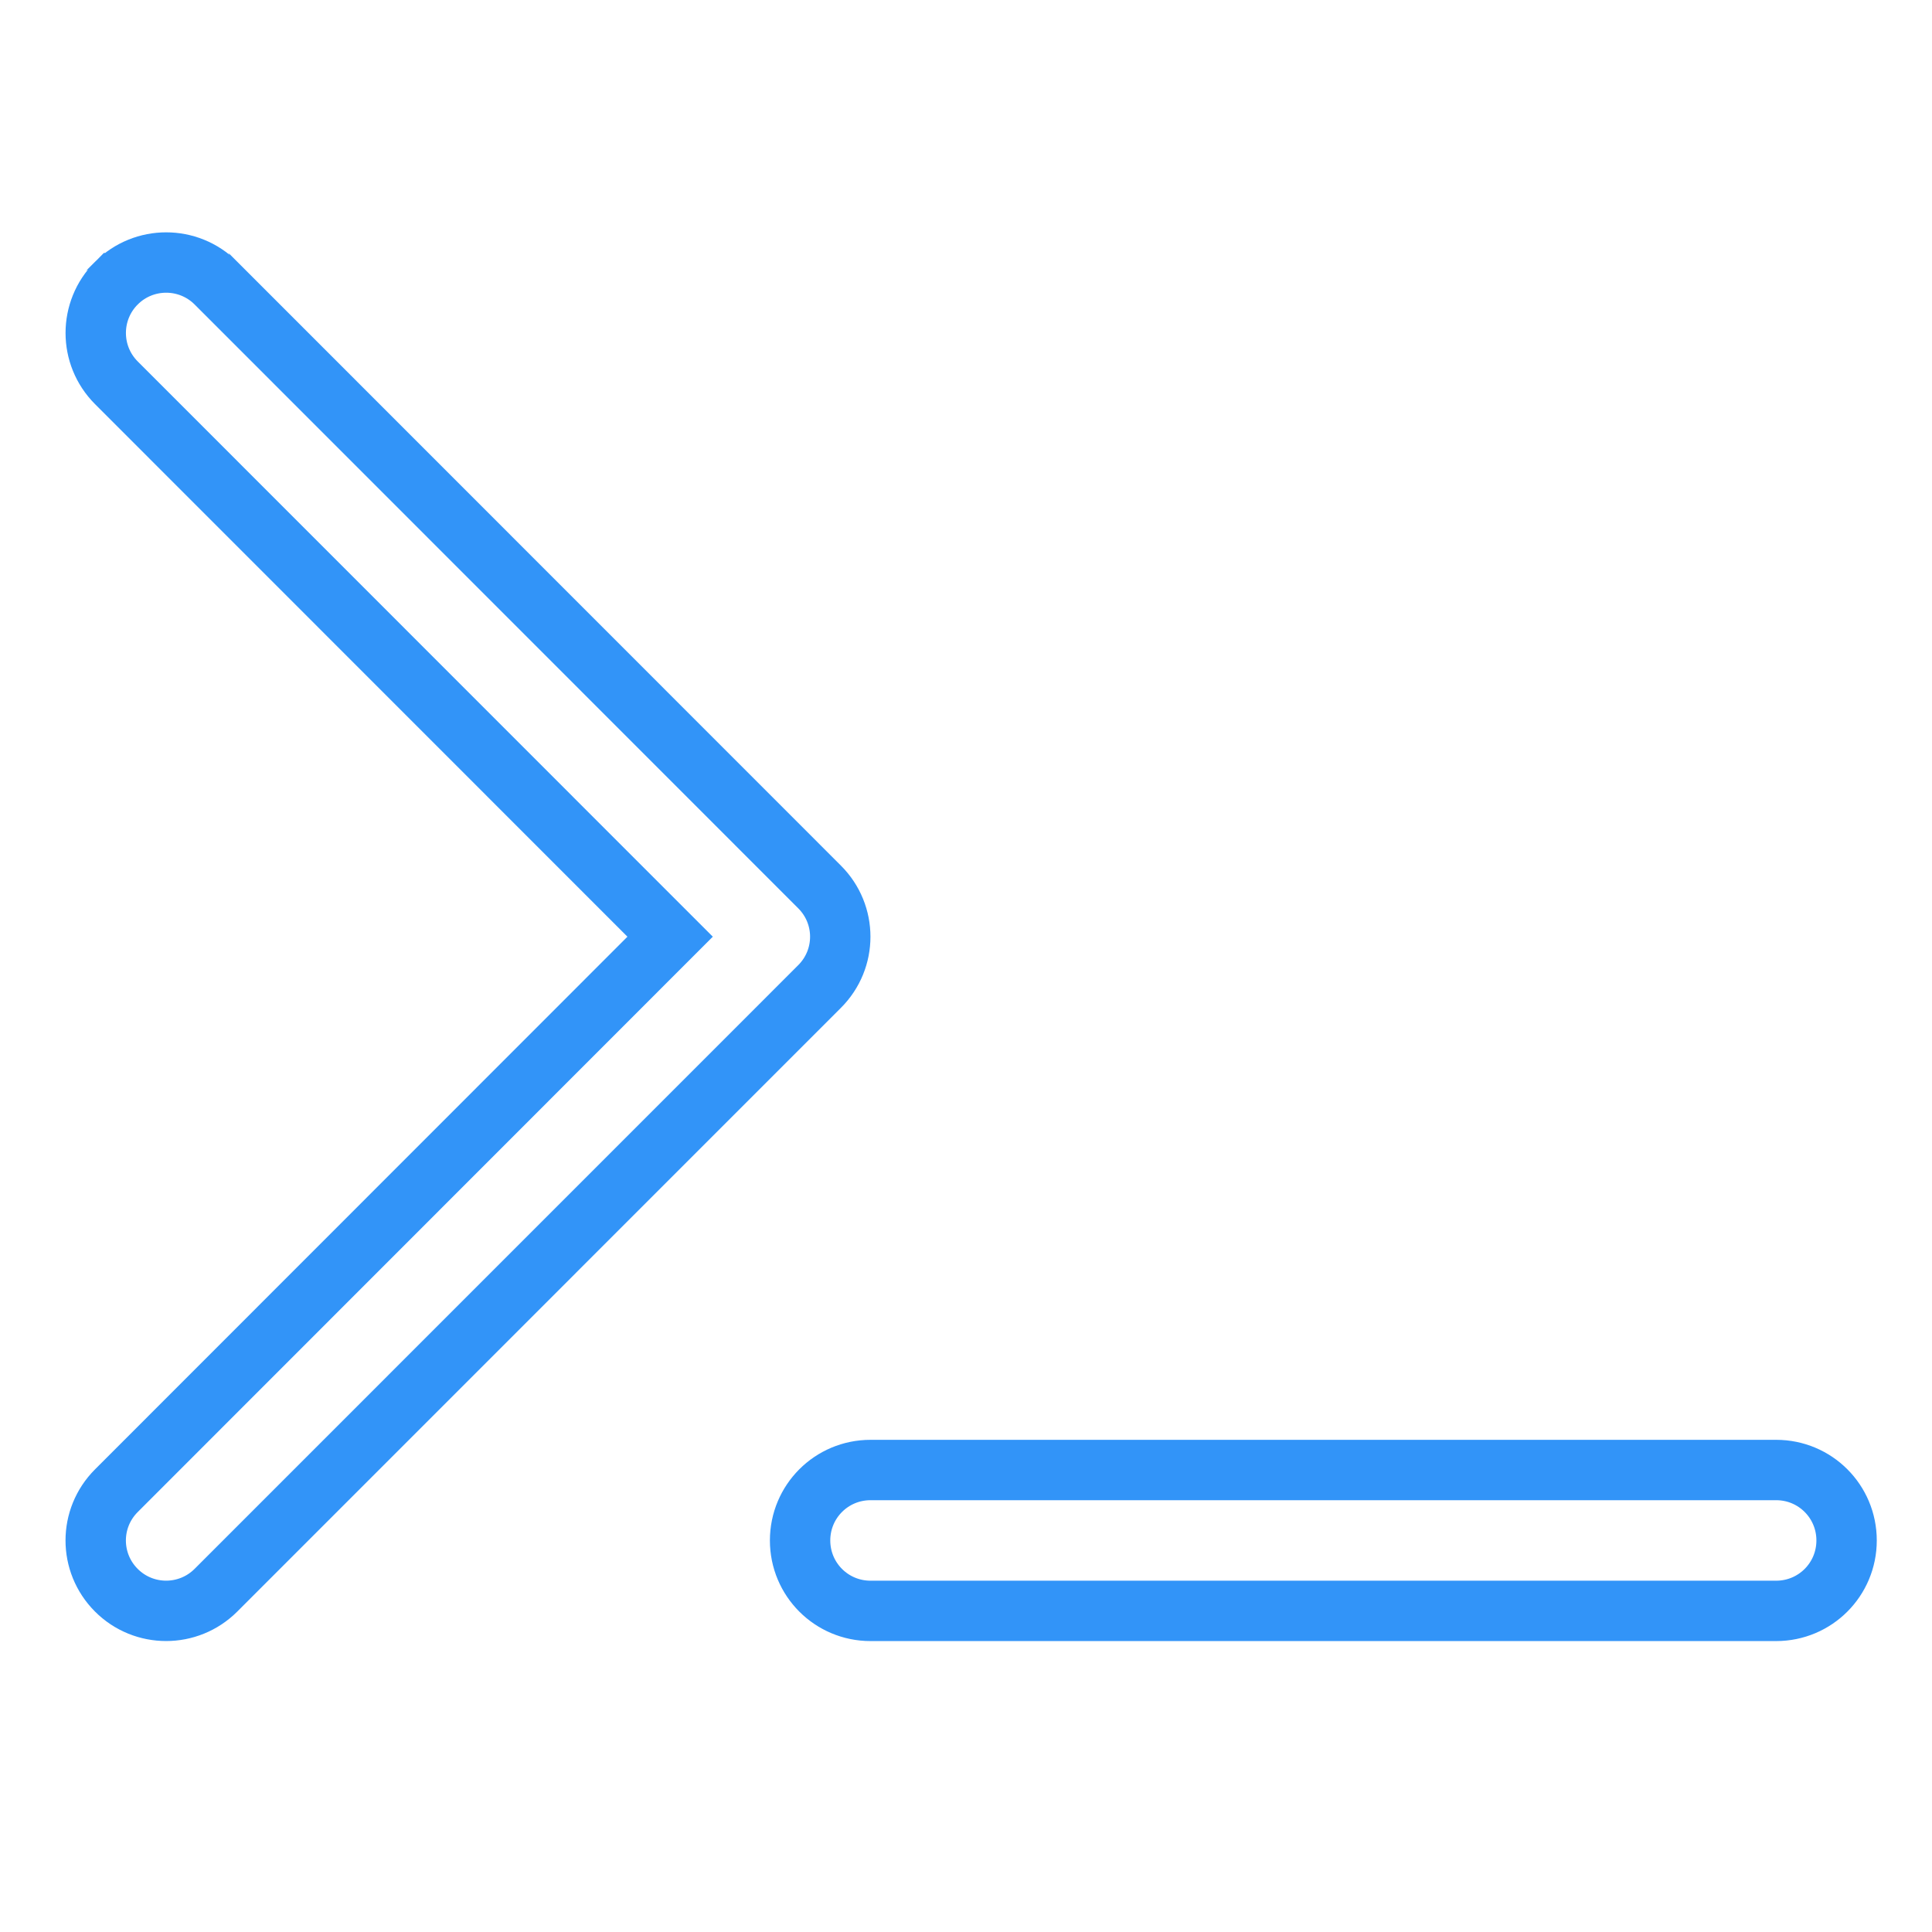 <?xml version="1.0" encoding="UTF-8" standalone="no"?>
<svg
   width="48"
   height="48"
   viewBox="0 0 48 48"
   fill="none"
   version="1.1"
   id="svg13"
   sodipodi:docname="logo (copy).svg"
   inkscape:version="1.1.2 (0a00cf5339, 2022-02-04)"
   xmlns:inkscape="http://www.inkscape.org/namespaces/inkscape"
   xmlns:sodipodi="http://sodipodi.sourceforge.net/DTD/sodipodi-0.dtd"
   xmlns="http://www.w3.org/2000/svg"
   xmlns:svg="http://www.w3.org/2000/svg">
  <sodipodi:namedview
     id="namedview15"
     pagecolor="#ffffff"
     bordercolor="#666666"
     borderopacity="1.0"
     inkscape:pageshadow="2"
     inkscape:pageopacity="0.0"
     inkscape:pagecheckerboard="0"
     showgrid="false"
     width="98px"
     inkscape:zoom="8.5612245"
     inkscape:cx="32.705602"
     inkscape:cy="30.369487"
     inkscape:window-width="1878"
     inkscape:window-height="1011"
     inkscape:window-x="42"
     inkscape:window-y="32"
     inkscape:window-maximized="1"
     inkscape:current-layer="svg13" />
  <g
     clip-path="url(#clip0_406_119)"
     id="g4"
     transform="translate(-49.872,3.272)">
    <path
       d="m 70.235,18.765 10e-5,10e-5 c 0.684,0.684 0.684,1.787 0,2.471 v 0 l -14.998,15 c -0.684,0.684 -1.792,0.684 -2.475,0 -0.683,-0.684 -0.683,-1.787 0,-2.471 v 0 L 65.991,20.53 66.521,20 65.991,19.47 52.763,6.238 c 0,-10e-6 0,-2e-5 0,-2e-5 -0.683,-0.684 -0.683,-1.791 -3e-4,-2.475 10e-5,-3e-5 10e-5,-7e-5 10e-5,-10e-5 1e-4,-5e-5 1e-4,-1e-4 2e-4,-1.6e-4 0.683,-0.683 1.792,-0.683 2.475,2.2e-4 0,3e-5 0,5e-5 1e-4,8e-5 z M 94,33.25 c 0.969,0 1.75,0.781 1.75,1.75 0,0.969 -0.781,1.75 -1.75,1.75 H 71.5 c -0.969,0 -1.75,-0.781 -1.75,-1.75 0,-0.969 0.781,-1.75 1.75,-1.75 z"
       stroke="#3294f8"
       stroke-width="1.5"
       id="path2" />
  </g>
  <defs
     id="defs11">
    <clipPath
       id="clip0_406_119">
      <rect
         width="45"
         height="40"
         fill="#ffffff"
         transform="translate(51.5)"
         id="rect8"
         x="0"
         y="0" />
    </clipPath>
  </defs>
</svg>

